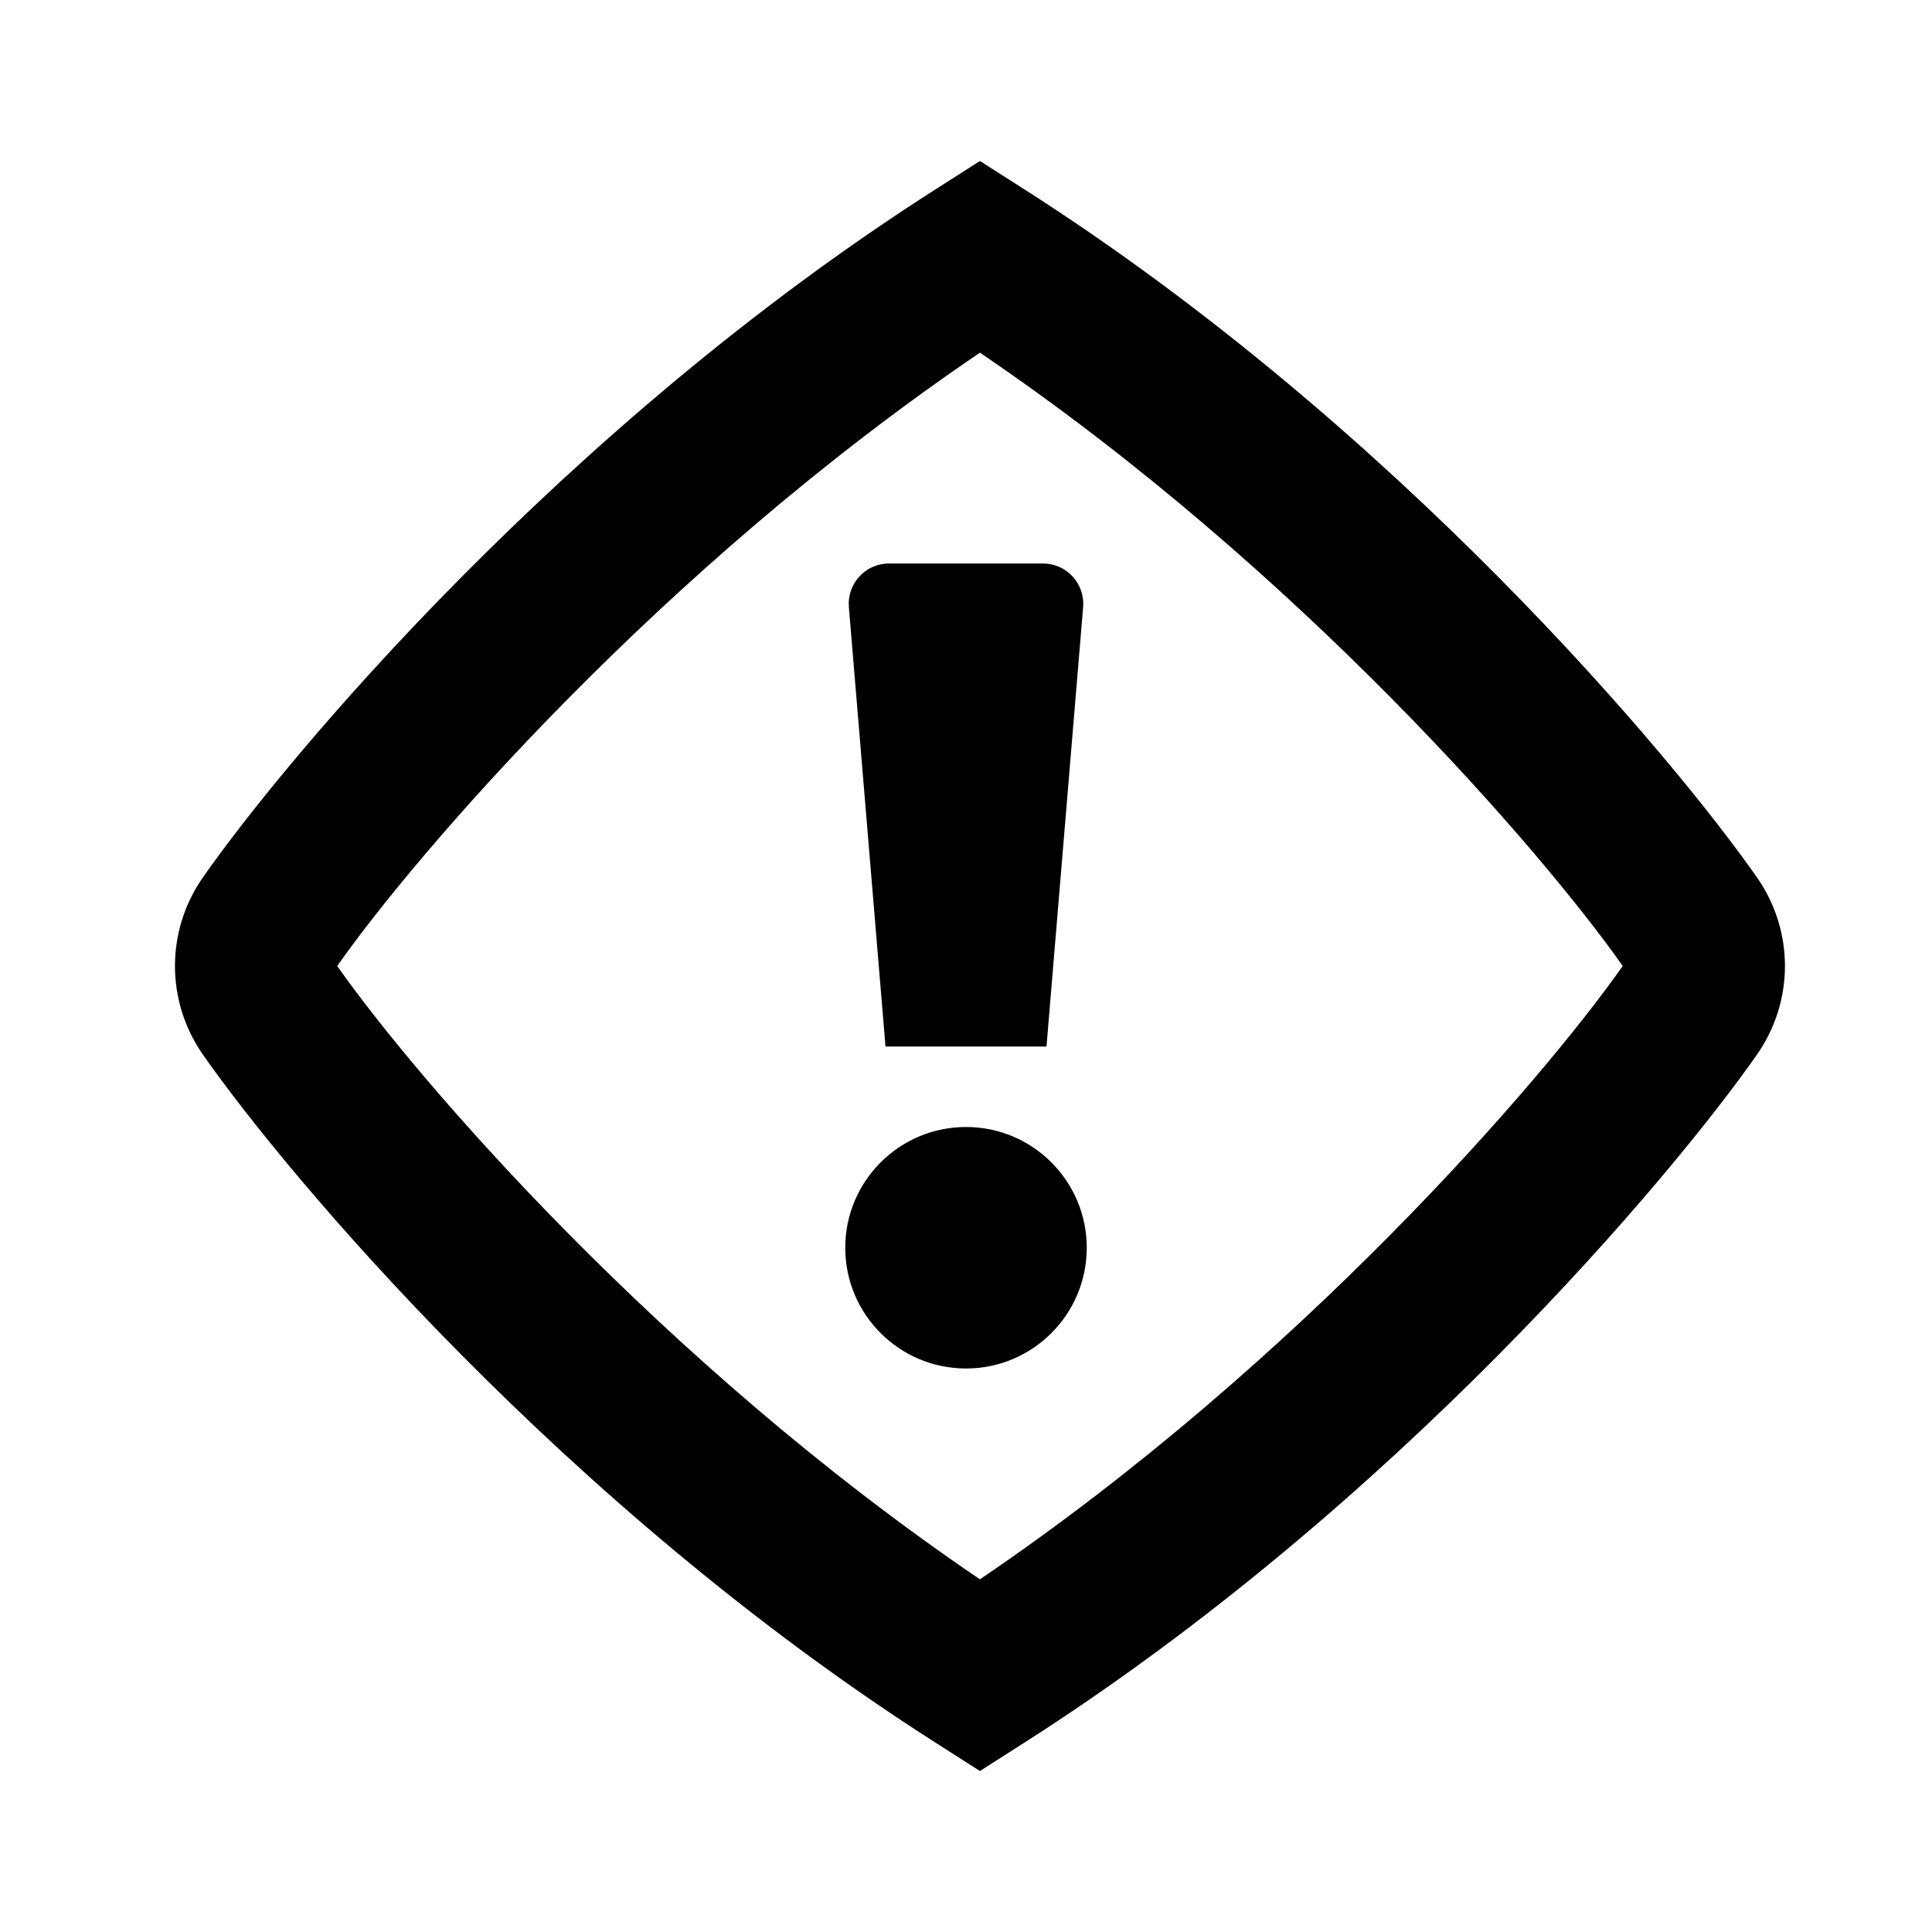 <svg width="24" height="24" viewBox="0 0 24 24" fill="none" xmlns="http://www.w3.org/2000/svg">
<path fill-rule="evenodd" clip-rule="evenodd" d="M12.173 2L12.709 2.342C17.34 5.294 20.783 9.406 21.826 10.9C22.289 11.562 22.289 12.438 21.826 13.1C20.783 14.594 17.34 18.706 12.709 21.658L12.173 22L11.637 21.658C7.007 18.706 3.564 14.594 2.52 13.1C2.058 12.438 2.058 11.562 2.52 10.9C3.564 9.406 7.007 5.294 11.637 2.342L12.173 2ZM4.189 12C5.172 13.4 8.203 16.926 12.173 19.619C16.144 16.926 19.175 13.4 20.158 12C19.175 10.6 16.144 7.074 12.173 4.381C8.203 7.074 5.172 10.6 4.189 12ZM13.455 7.542C13.479 7.25 13.249 7 12.957 7H11.043C10.751 7 10.521 7.25 10.545 7.542L11 13H13L13.455 7.542ZM12 14C11.172 14 10.5 14.672 10.5 15.5C10.5 16.328 11.172 17 12 17C12.828 17 13.5 16.328 13.5 15.5C13.5 14.672 12.828 14 12 14Z" fill="black"/>
</svg>
